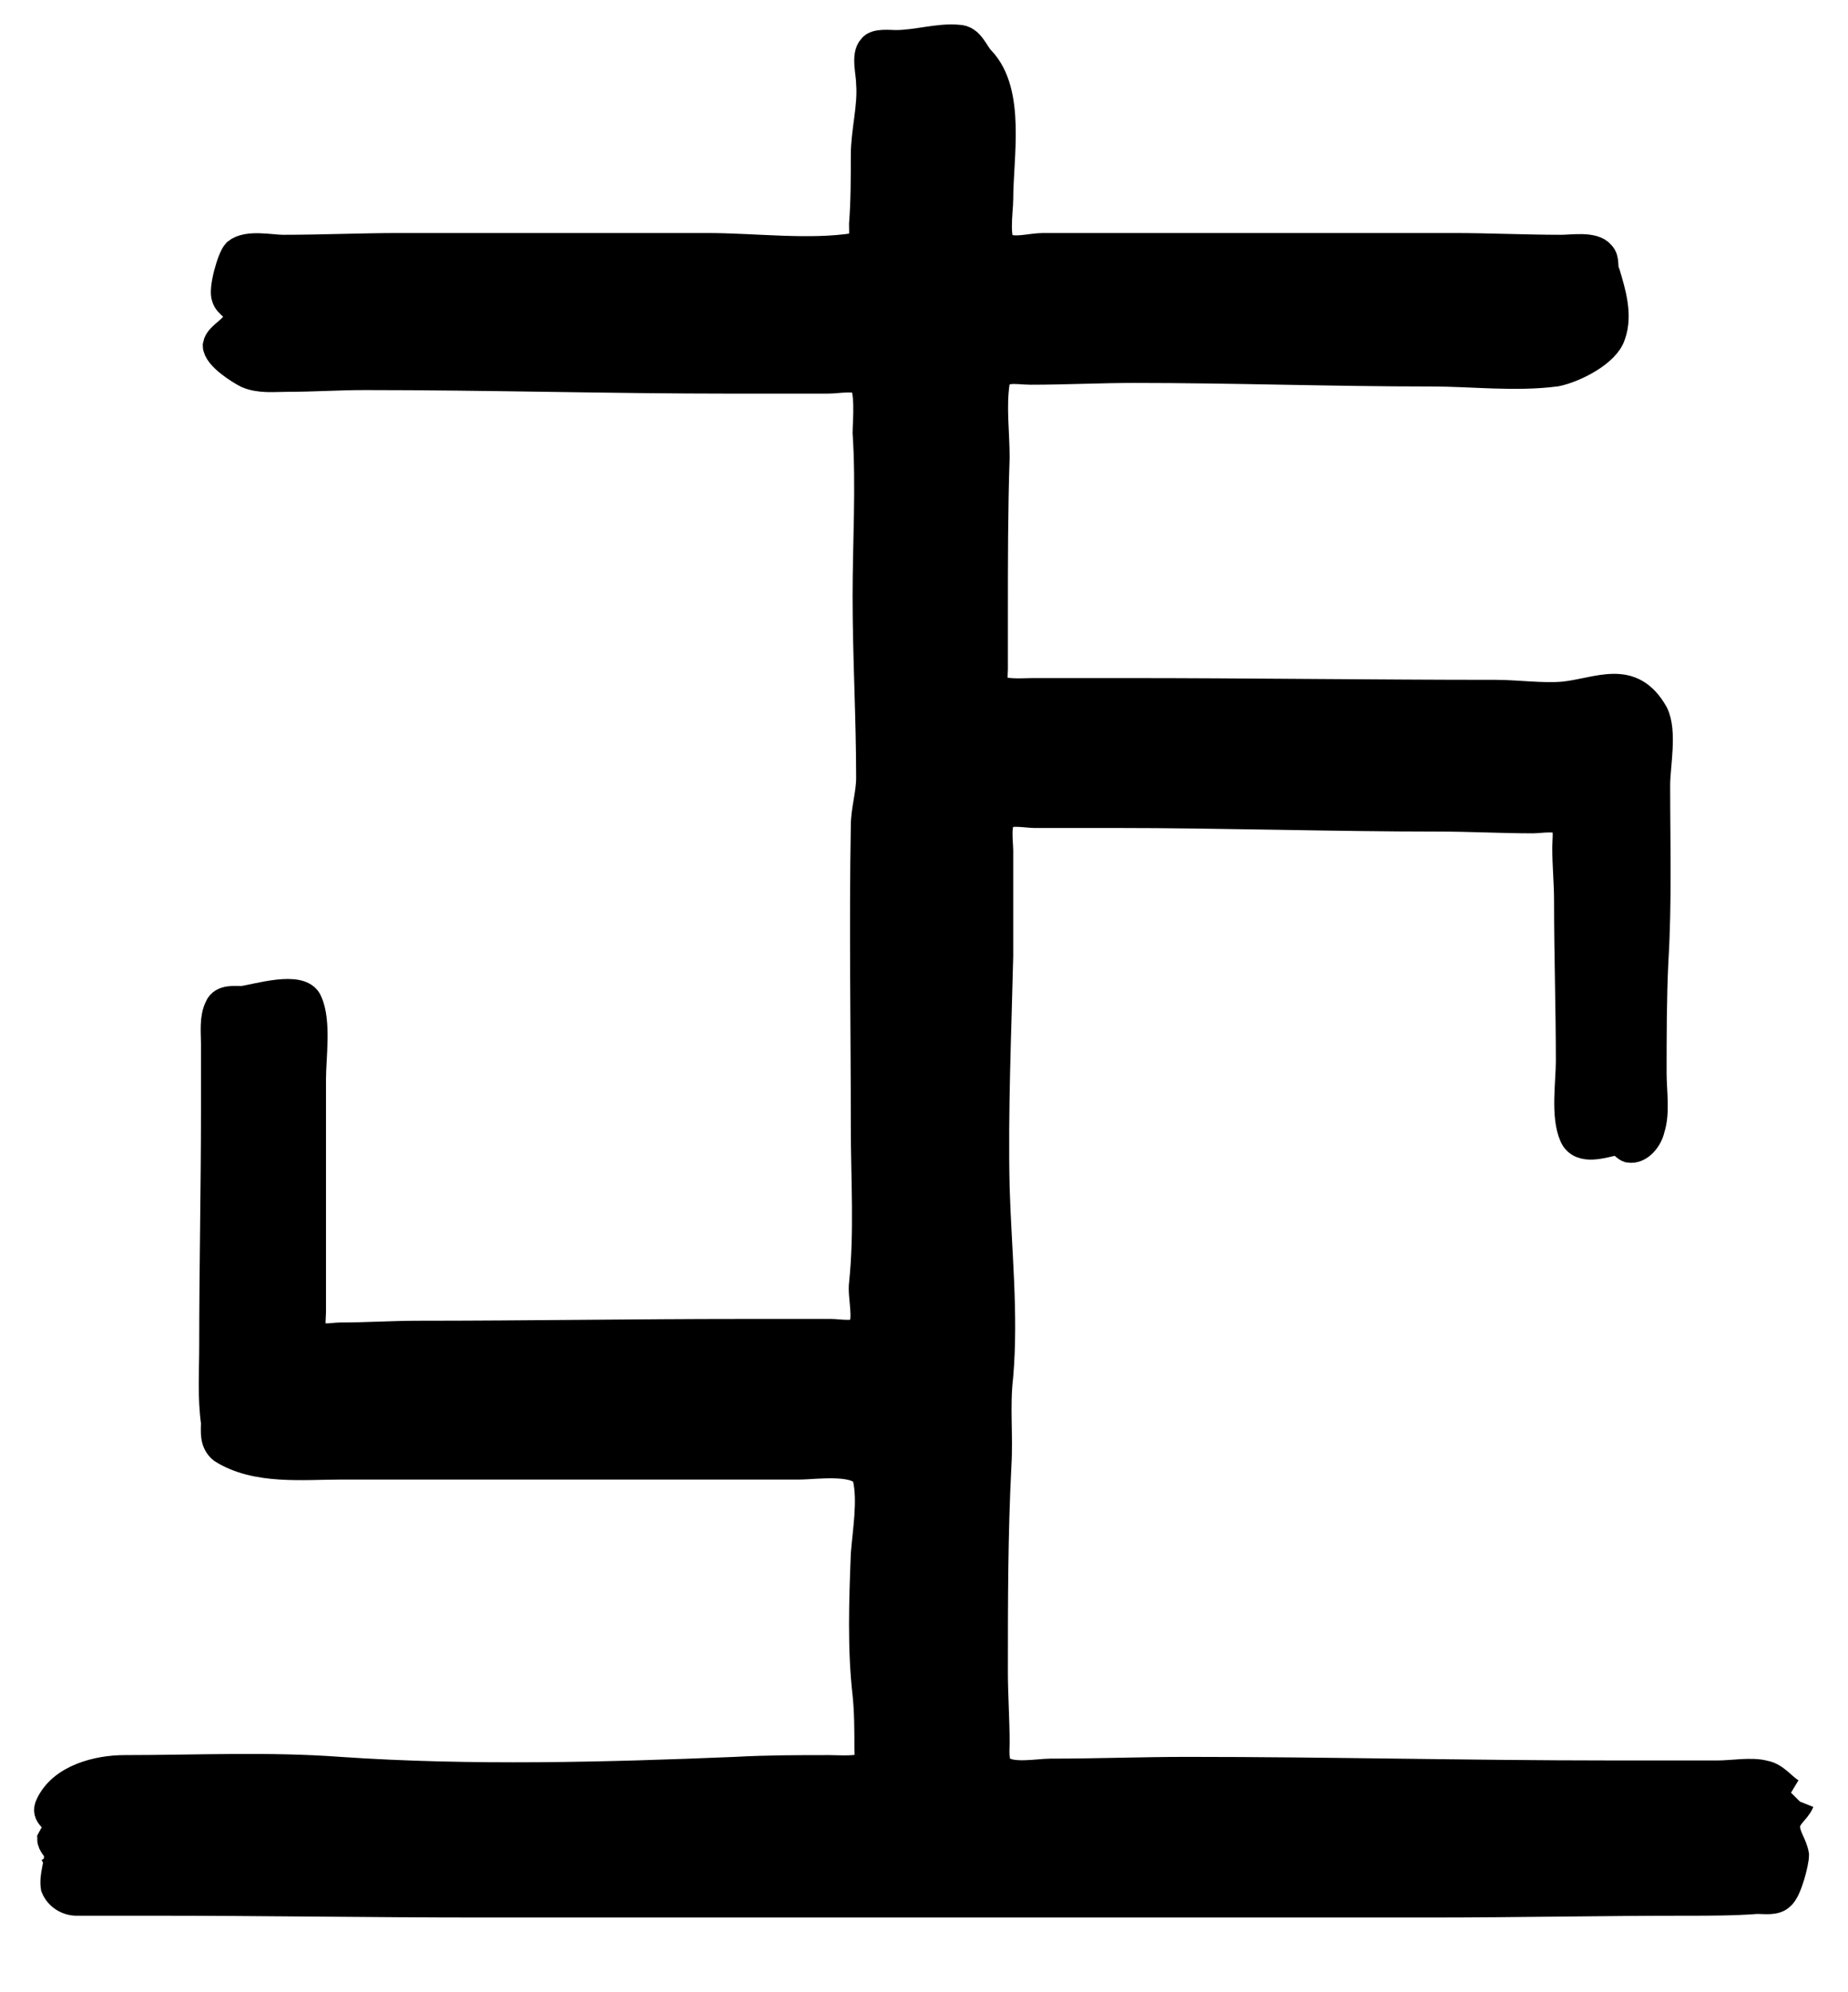 <svg width="64" height="69" viewBox="0 0 64 69" fill="currentColor" xmlns="http://www.w3.org/2000/svg">
  <path
    d="M62.335 62.397C62.212 62.705 61.842 62.89 61.842 63.26C61.842 63.63 62.089 63.877 62.15 64.247C62.15 64.493 61.904 65.48 61.657 65.665C61.472 65.85 61.102 65.788 60.855 65.788C60.054 65.85 59.191 65.85 58.389 65.85C55.43 65.85 52.532 65.912 49.572 65.912H16.586C12.886 65.912 9.125 65.85 5.426 65.85C4.501 65.85 3.576 65.85 2.651 65.85C2.343 65.85 2.035 65.665 1.911 65.357C1.85 64.987 2.035 64.555 2.035 64.185C1.973 64 1.788 63.877 1.788 63.692C1.85 63.569 1.973 63.445 1.973 63.26C1.973 62.952 1.541 62.89 1.726 62.52C2.158 61.596 3.391 61.287 4.316 61.287C6.782 61.287 9.31 61.164 11.777 61.349C16.277 61.657 20.963 61.534 25.464 61.349C26.574 61.287 27.622 61.287 28.732 61.287C29.041 61.287 29.78 61.349 29.965 61.164C30.15 61.041 30.089 60.732 30.089 60.547C30.089 59.931 30.089 59.314 30.027 58.698C29.842 57.094 29.904 55.43 29.965 53.827C30.027 53.025 30.212 51.977 30.027 51.175C29.842 50.497 28.239 50.744 27.684 50.744H20.347H11.838C10.482 50.744 8.879 50.929 7.707 50.189C7.399 49.942 7.46 49.572 7.46 49.264C7.337 48.401 7.399 47.476 7.399 46.613C7.399 43.9 7.46 41.187 7.46 38.474V36.131C7.46 35.761 7.399 35.268 7.584 34.898C7.707 34.59 8.139 34.651 8.385 34.651C8.879 34.59 10.42 34.096 10.667 34.713C10.975 35.391 10.79 36.624 10.79 37.364V43.345V45.441C10.79 45.626 10.728 46.058 10.852 46.181C11.037 46.428 11.53 46.304 11.777 46.304C12.701 46.304 13.565 46.243 14.489 46.243C18.25 46.243 21.95 46.181 25.711 46.181H28.794C29.041 46.181 29.657 46.304 29.842 46.058C30.089 45.688 29.842 44.886 29.904 44.455C30.089 42.667 29.965 40.817 29.965 39.029C29.965 35.576 29.904 32.062 29.965 28.609C29.965 28.054 30.15 27.499 30.15 26.944C30.15 24.848 30.027 22.752 30.027 20.655C30.027 18.805 30.15 16.832 30.027 14.983C30.027 14.674 30.15 13.38 29.842 13.195C29.657 13.01 28.979 13.133 28.671 13.133H25.341C21.087 13.133 16.894 13.01 12.64 13.01C11.715 13.01 10.852 13.071 9.927 13.071C9.495 13.071 9.002 13.133 8.57 12.948C8.324 12.825 7.522 12.331 7.522 11.961C7.584 11.591 8.262 11.407 8.262 10.913C8.262 10.667 7.892 10.543 7.83 10.297C7.707 10.05 8.015 8.94 8.2 8.755C8.57 8.447 9.372 8.632 9.803 8.632C11.16 8.632 12.516 8.57 13.873 8.57H24.478C26.143 8.57 27.992 8.817 29.595 8.57C29.965 8.509 29.904 8.077 29.904 7.769C29.965 6.967 29.965 6.166 29.965 5.364C29.965 4.563 30.212 3.699 30.15 2.898C30.15 2.528 29.965 1.911 30.212 1.665C30.335 1.48 30.828 1.541 31.014 1.541C31.753 1.541 32.493 1.295 33.172 1.356C33.603 1.356 33.726 1.85 33.973 2.096C35.021 3.206 34.59 5.426 34.59 6.906C34.59 7.276 34.405 8.447 34.775 8.57C35.145 8.755 35.699 8.57 36.131 8.57C37.179 8.57 38.166 8.57 39.214 8.57H50.312C51.545 8.57 52.84 8.632 54.073 8.632C54.443 8.632 55.183 8.509 55.43 8.817C55.615 9.002 55.491 9.249 55.615 9.495C55.8 10.112 56.046 10.913 55.8 11.591C55.615 12.208 54.505 12.763 53.888 12.886C52.47 13.071 50.99 12.886 49.572 12.886C46.12 12.886 42.728 12.763 39.276 12.763C38.104 12.763 36.871 12.825 35.699 12.825C35.206 12.825 34.59 12.64 34.466 13.256C34.343 14.12 34.466 14.983 34.466 15.846C34.405 17.634 34.405 19.484 34.405 21.272V23.183C34.405 23.368 34.343 23.738 34.528 23.861C34.775 24.046 35.453 23.985 35.761 23.985H39.029C43.283 23.985 47.538 24.046 51.792 24.046C52.532 24.046 53.395 24.17 54.135 24.108C55.368 23.985 56.478 23.306 57.279 24.724C57.588 25.341 57.341 26.513 57.341 27.191C57.341 29.226 57.403 31.26 57.279 33.295C57.218 34.59 57.218 35.885 57.218 37.179C57.218 37.796 57.341 38.536 57.156 39.091C57.094 39.399 56.786 39.831 56.416 39.769C56.231 39.707 56.17 39.461 55.923 39.522C55.553 39.584 54.752 39.892 54.505 39.337C54.197 38.659 54.382 37.487 54.382 36.748C54.382 34.898 54.32 33.048 54.32 31.198C54.32 30.582 54.258 29.965 54.258 29.349C54.258 29.102 54.32 28.732 54.197 28.486C54.012 28.239 53.333 28.362 53.087 28.362C51.977 28.362 50.929 28.301 49.819 28.301C46.12 28.301 42.358 28.177 38.659 28.177H35.823C35.576 28.177 34.959 28.054 34.775 28.239C34.466 28.424 34.59 29.164 34.59 29.472C34.59 30.705 34.59 31.877 34.59 33.11C34.528 35.761 34.405 38.474 34.466 41.125C34.528 43.283 34.775 45.503 34.59 47.661C34.466 48.709 34.59 49.696 34.528 50.744C34.405 53.148 34.405 55.491 34.405 57.896C34.405 58.698 34.466 59.561 34.466 60.362C34.466 60.609 34.405 61.102 34.651 61.287C35.021 61.596 35.946 61.41 36.378 61.41C37.981 61.41 39.522 61.349 41.125 61.349C45.996 61.349 50.867 61.472 55.738 61.472H59.499C59.992 61.472 60.67 61.349 61.102 61.472C61.472 61.534 61.719 61.904 62.027 62.089M1.665 64.863L1.911 64.74"
    stroke="#000" />
  <style>
    path { fill: #000; }
    @media (prefers-color-scheme: dark) {
    path { fill: #FFF; }
    }
  </style>
</svg>